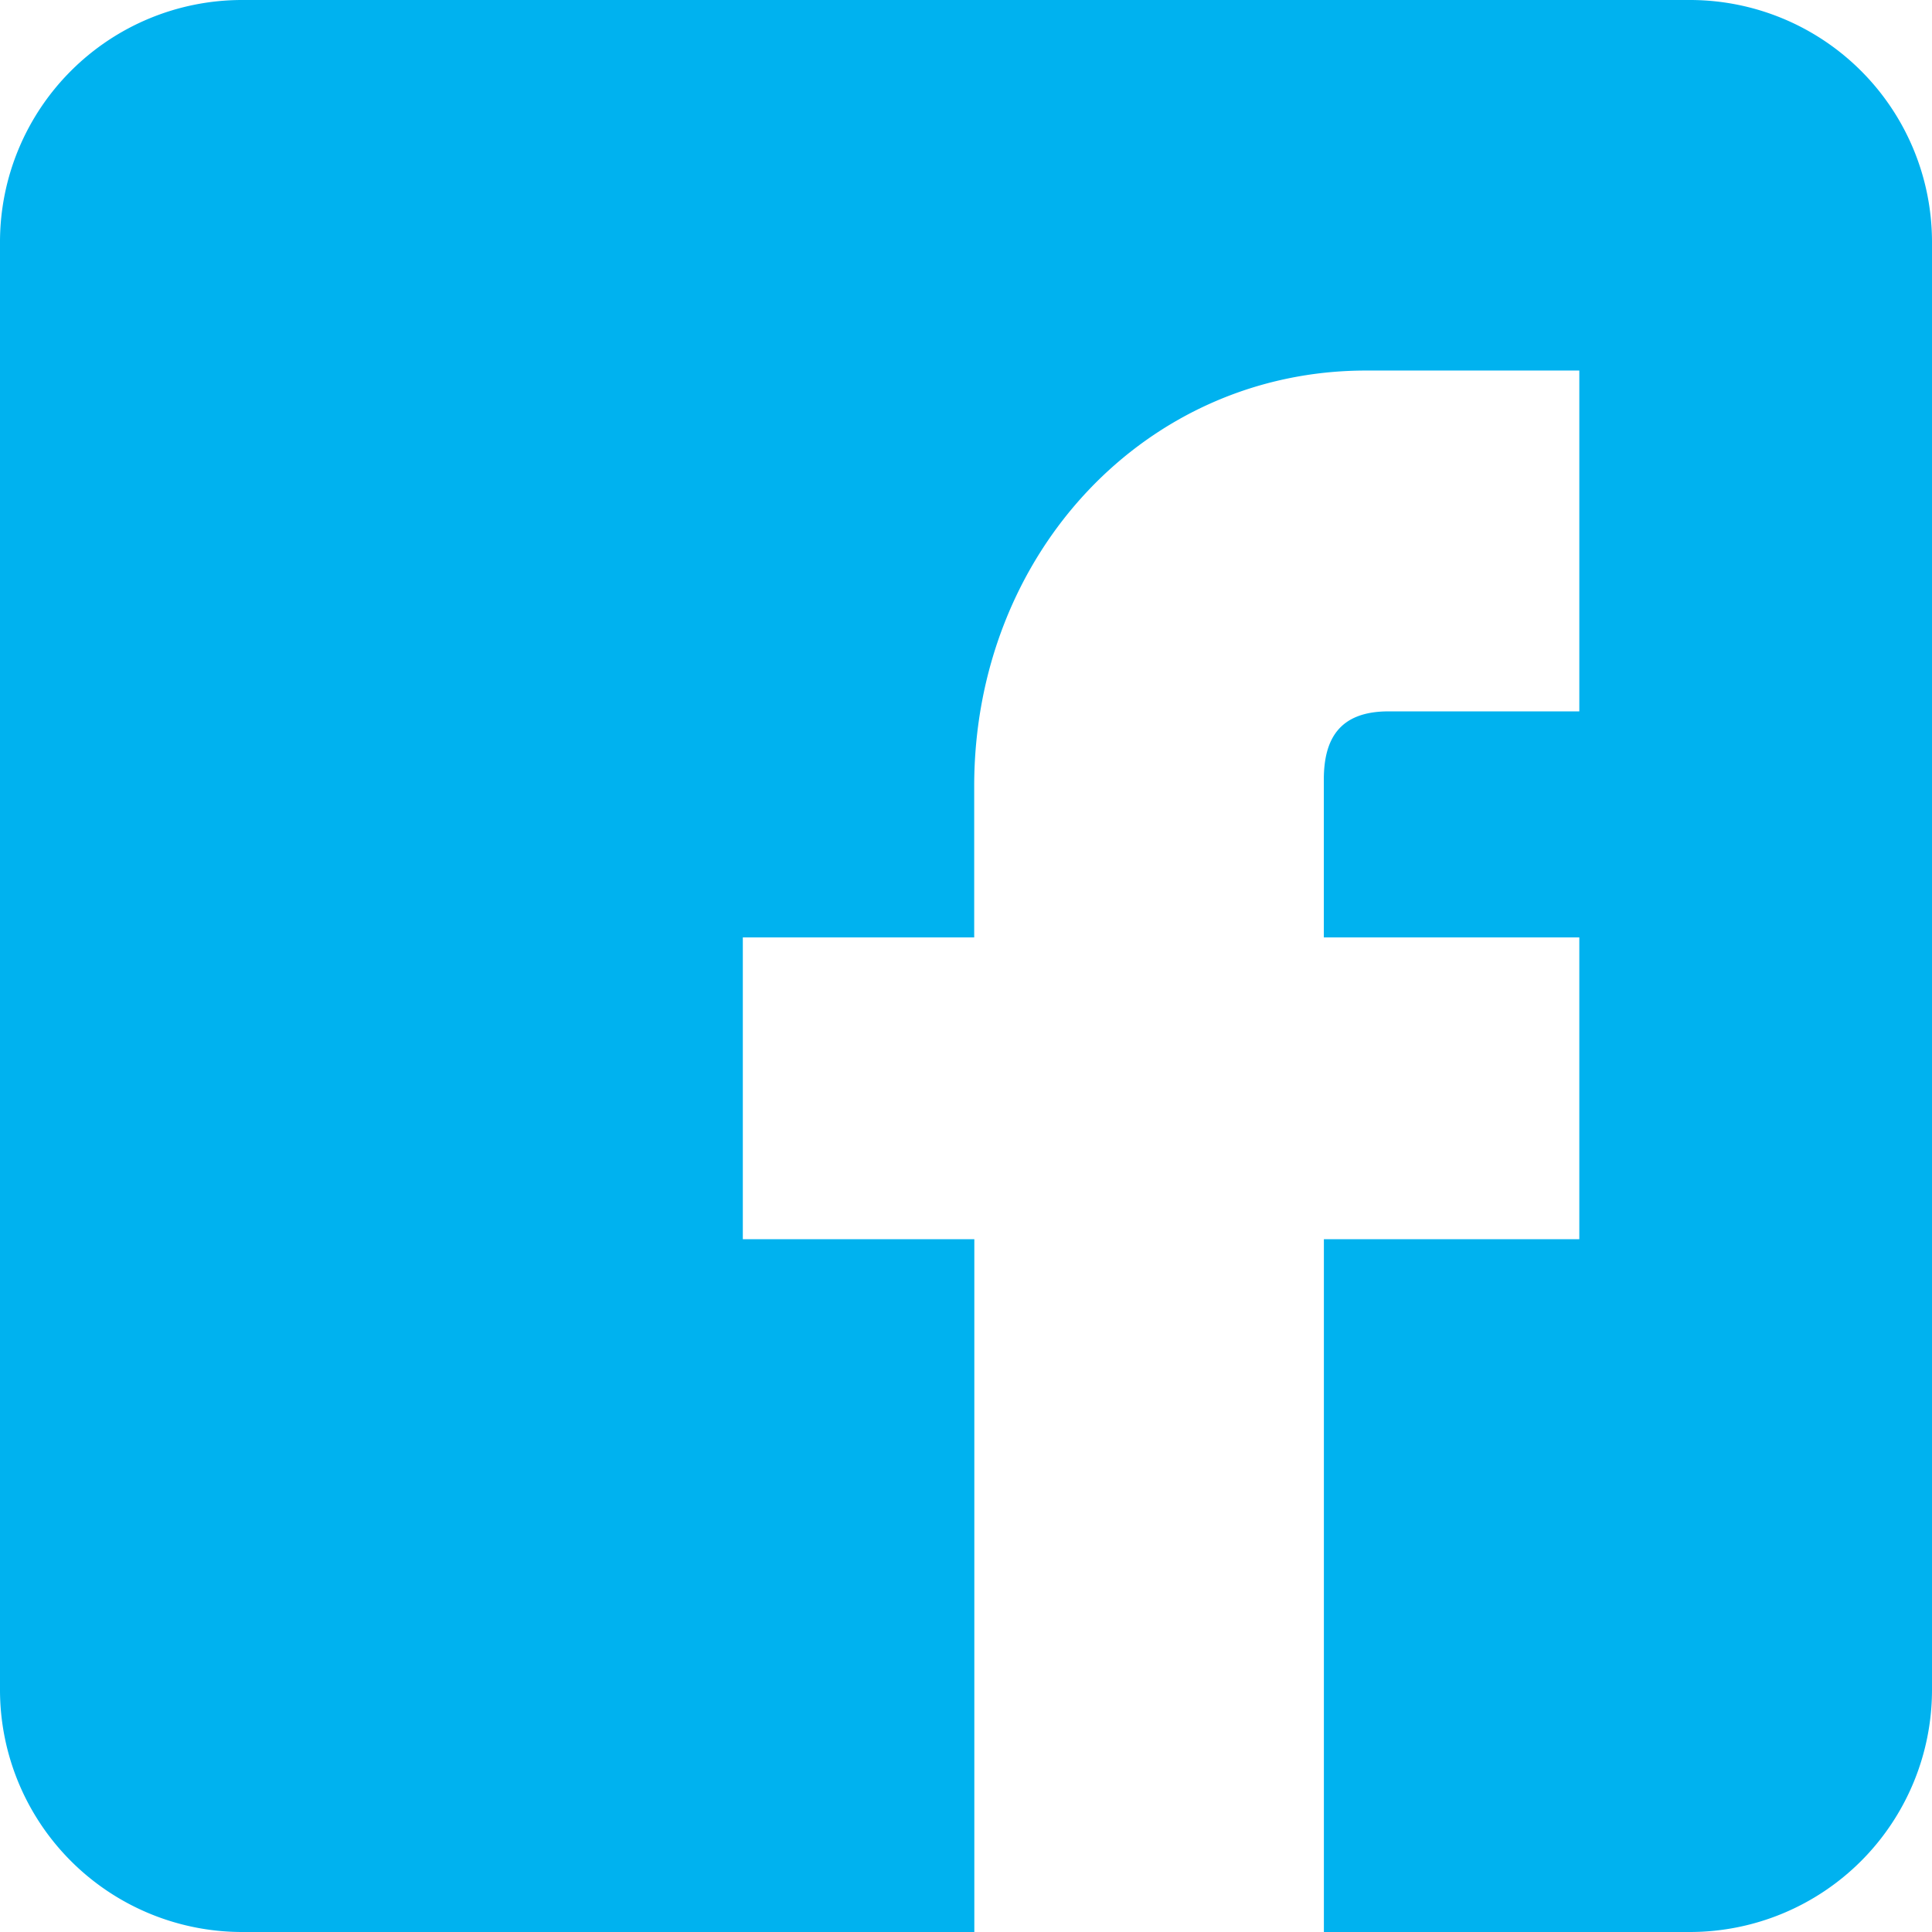 <svg width="29" height="29" viewBox="0 0 29 29" xmlns="http://www.w3.org/2000/svg"><path d="M25.375 0H3.625A3.634 3.634 0 0 0 0 3.624v21.75A3.636 3.636 0 0 0 3.625 29h11V18.601H11.15v-4.53h3.473v-2.27c0-3.498 2.584-6.239 5.881-6.239h3.202v5.116h-2.865c-.75 0-.97.432-.97 1.026v2.367h3.835v4.53h-3.834V29h5.502A3.636 3.636 0 0 0 29 25.374V3.624A3.634 3.634 0 0 0 25.375 0" fill="#00B2EF" fill-rule="evenodd"/></svg>